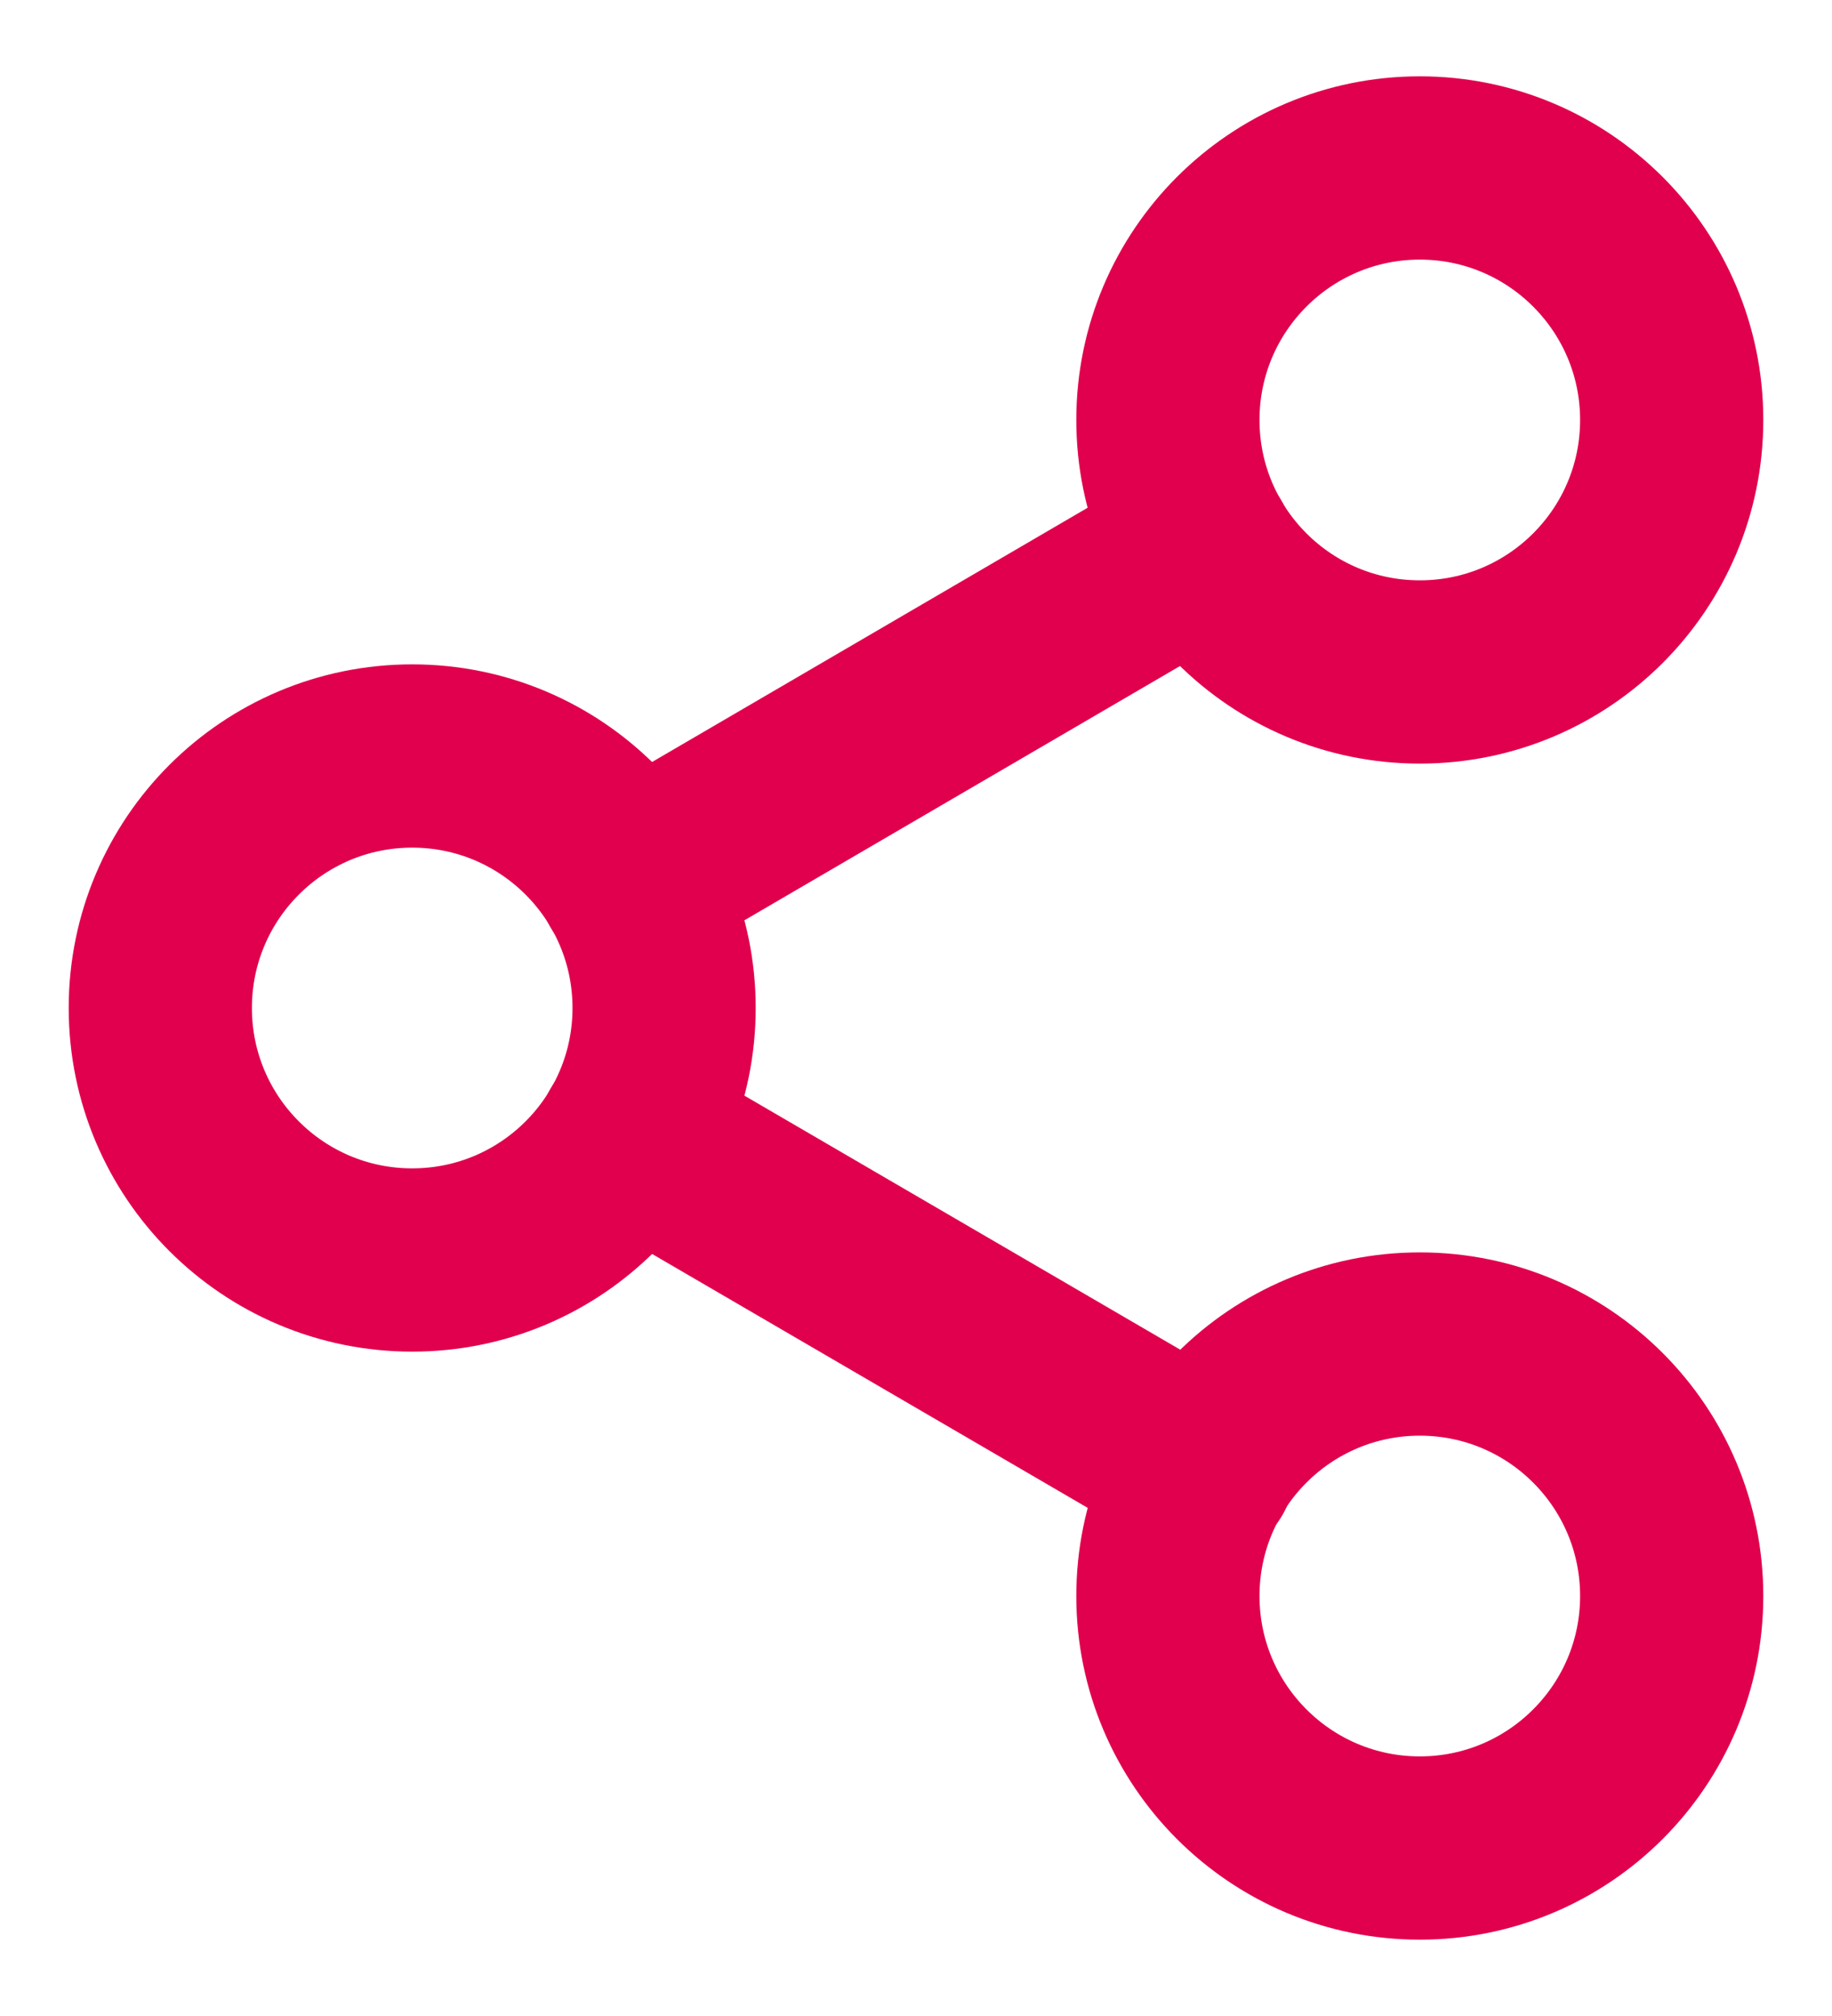 <svg width="20" height="22" viewBox="0 0 20 22" fill="none" xmlns="http://www.w3.org/2000/svg">
<path d="M15.5 7.333C17.019 7.333 18.25 6.102 18.25 4.583C18.25 3.065 17.019 1.833 15.5 1.833C13.981 1.833 12.75 3.065 12.75 4.583C12.75 6.102 13.981 7.333 15.5 7.333Z" stroke="#E1004D" stroke-width="2" stroke-linecap="round" stroke-linejoin="round"/>
<path d="M4.5 13.75C6.019 13.75 7.25 12.519 7.25 11C7.25 9.481 6.019 8.25 4.5 8.25C2.981 8.25 1.75 9.481 1.75 11C1.75 12.519 2.981 13.75 4.5 13.75Z" stroke="#E1004D" stroke-width="2" stroke-linecap="round" stroke-linejoin="round"/>
<path d="M15.5 20.167C17.019 20.167 18.25 18.935 18.25 17.417C18.25 15.898 17.019 14.667 15.5 14.667C13.981 14.667 12.75 15.898 12.75 17.417C12.75 18.935 13.981 20.167 15.5 20.167Z" stroke="#E1004D" stroke-width="2" stroke-linecap="round" stroke-linejoin="round"/>
<path d="M6.874 12.384L13.135 16.032" stroke="#E1004D" stroke-width="2" stroke-linecap="round" stroke-linejoin="round"/>
<path d="M13.126 5.968L6.874 9.616" stroke="#E1004D" stroke-width="2" stroke-linecap="round" stroke-linejoin="round"/>
</svg>
